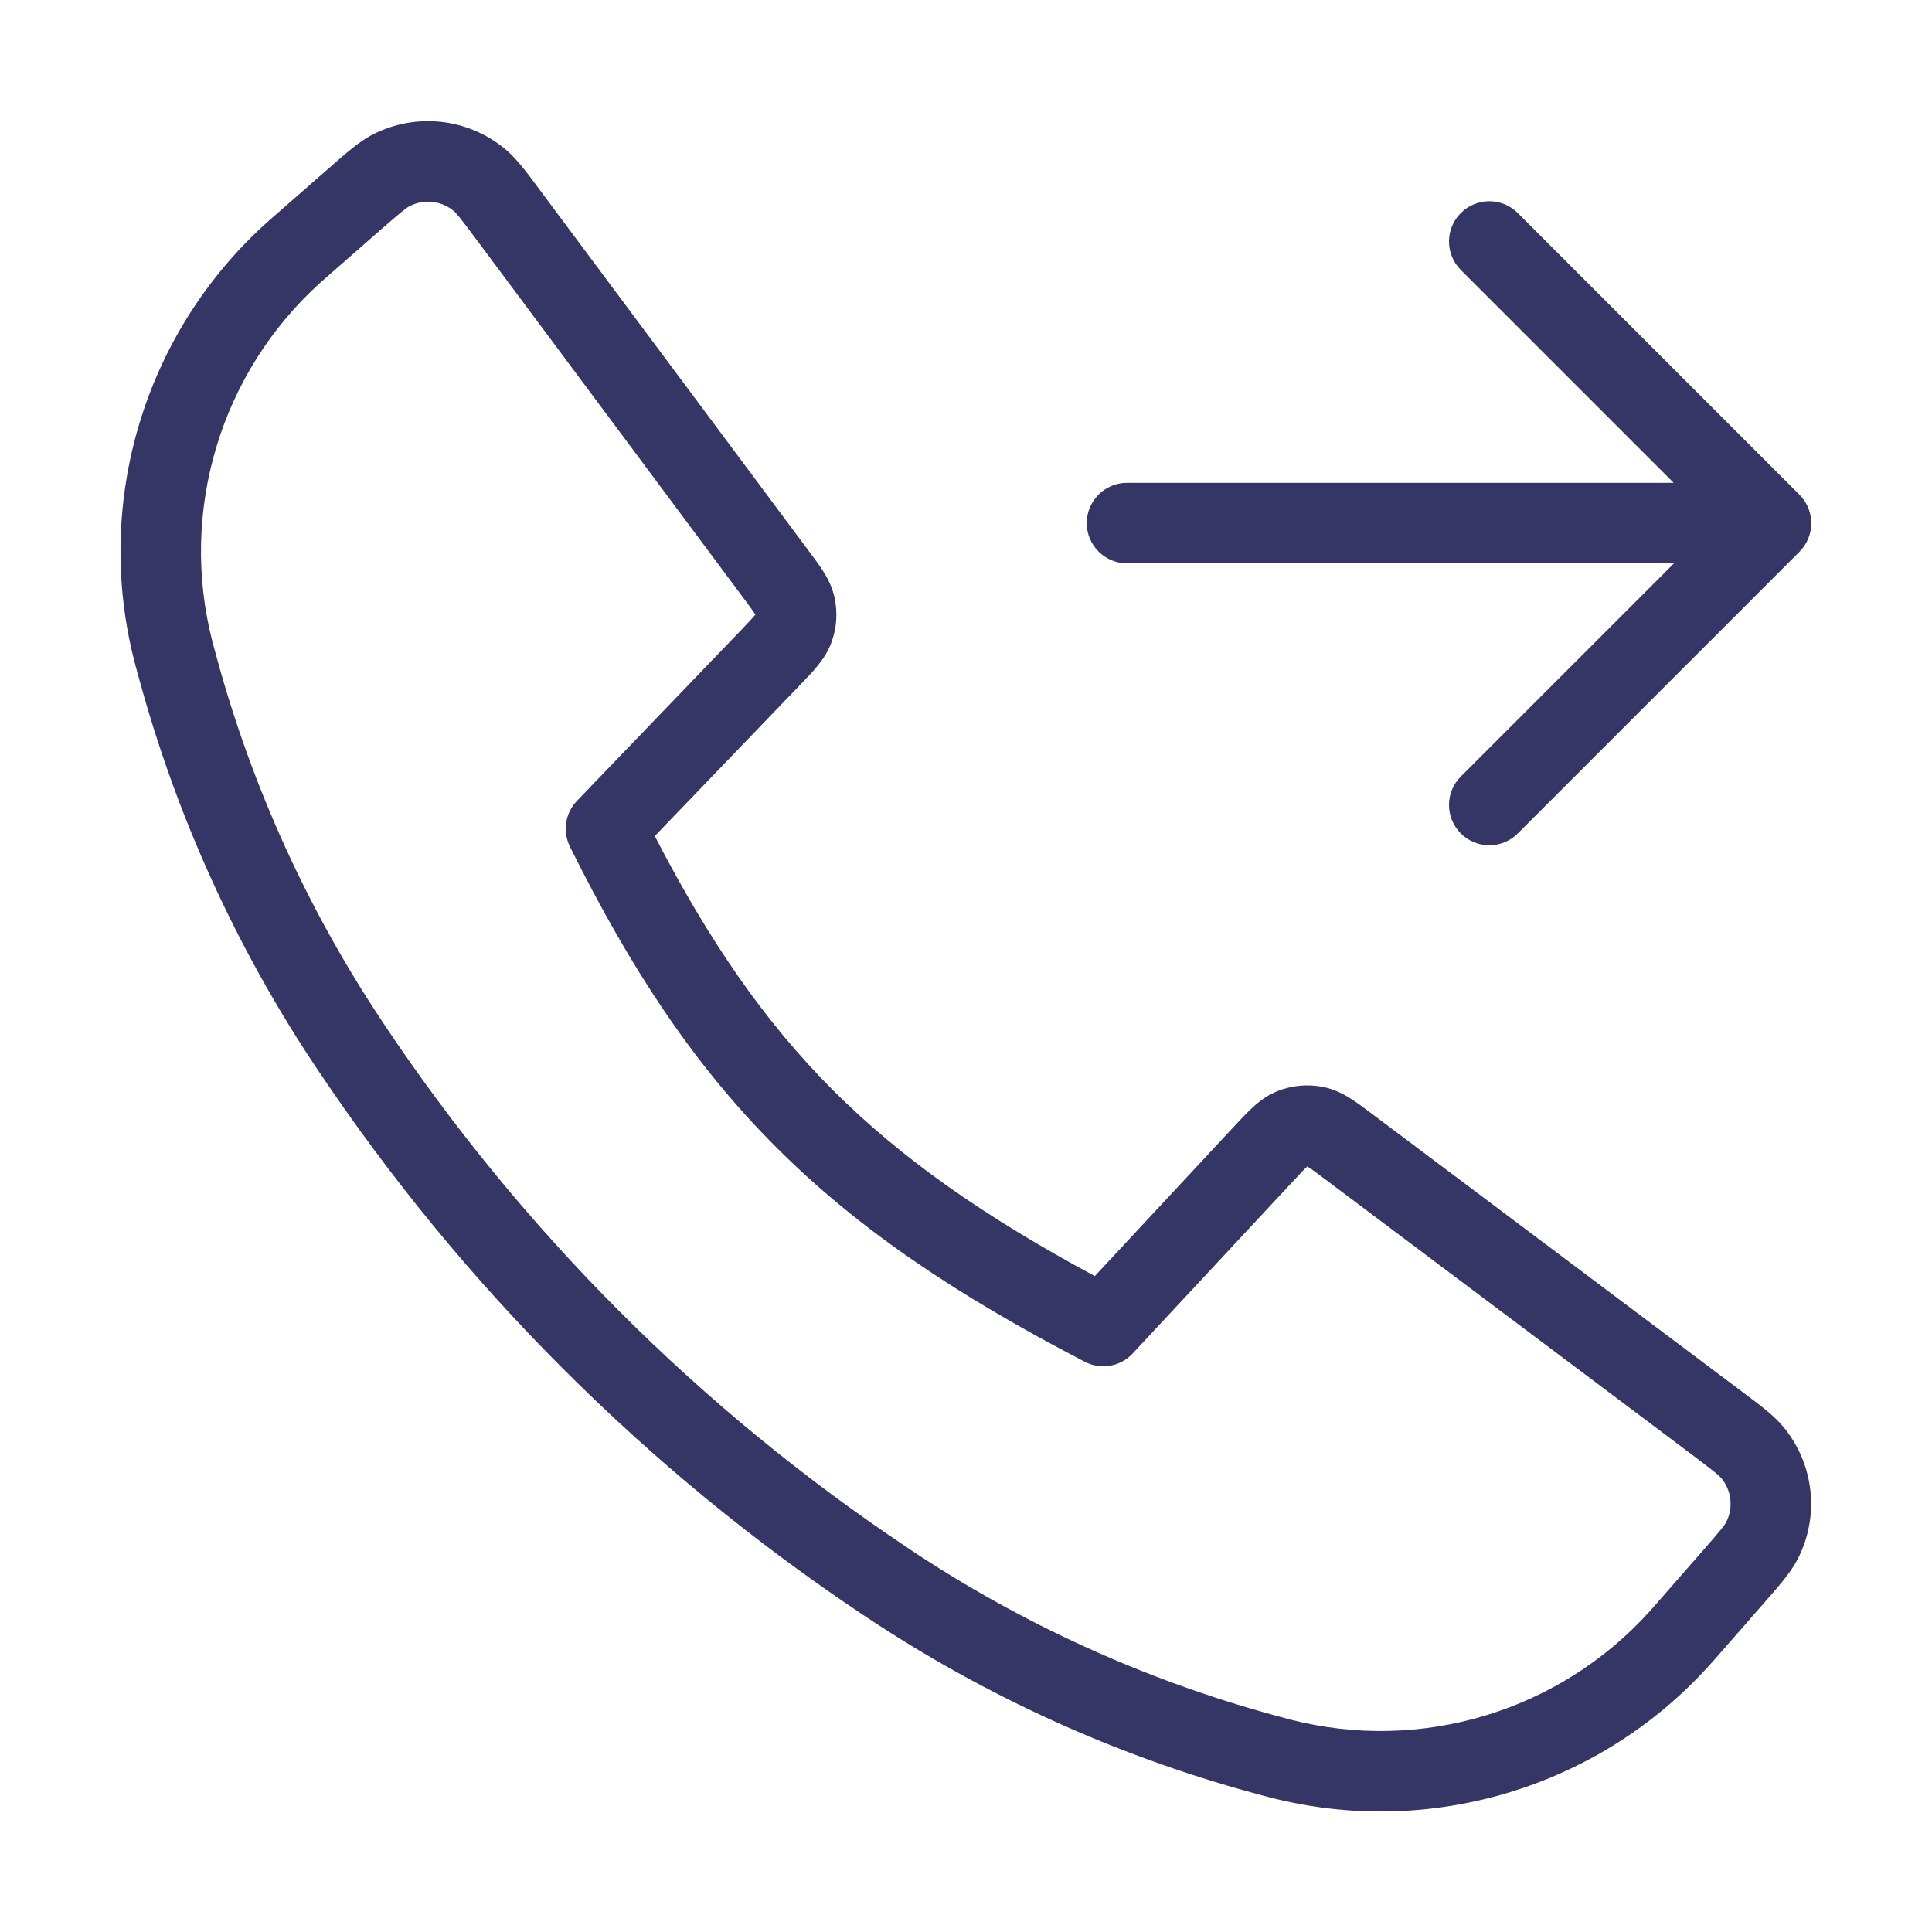 <svg width="24" height="24" viewBox="0 0 24 24" fill="none" xmlns="http://www.w3.org/2000/svg">
<path fill-rule="evenodd" clip-rule="evenodd" d="M4.636 1.668C5.165 1.399 5.802 1.467 6.262 1.841C6.409 1.96 6.535 2.129 6.681 2.326L10.048 6.846C10.113 6.933 10.177 7.018 10.226 7.096C10.281 7.182 10.337 7.288 10.366 7.419C10.407 7.603 10.395 7.795 10.331 7.973C10.286 8.099 10.217 8.197 10.152 8.276C10.094 8.347 10.02 8.424 9.945 8.502L8.134 10.386C8.813 11.7 9.501 12.696 10.349 13.544C11.197 14.392 12.223 15.111 13.6 15.852L15.334 13.989C15.412 13.905 15.489 13.823 15.56 13.758C15.638 13.685 15.737 13.608 15.867 13.555C16.05 13.482 16.25 13.464 16.443 13.504C16.581 13.533 16.692 13.592 16.782 13.649C16.863 13.701 16.953 13.768 17.044 13.837L21.682 17.319C21.878 17.466 22.047 17.592 22.166 17.74C22.537 18.2 22.603 18.834 22.335 19.361C22.249 19.529 22.11 19.688 21.948 19.873L21.342 20.566C21.293 20.622 21.265 20.654 21.238 20.683C19.867 22.206 17.763 22.84 15.779 22.329C15.741 22.32 15.691 22.306 15.603 22.282L15.554 22.269C13.85 21.803 12.232 21.066 10.761 20.087L10.714 20.056C8.035 18.266 5.734 15.966 3.945 13.286L3.913 13.239C2.934 11.769 2.198 10.15 1.732 8.446L1.718 8.397C1.694 8.309 1.681 8.259 1.671 8.222C1.16 6.237 1.794 4.133 3.317 2.762C3.346 2.736 3.377 2.709 3.431 2.662L4.125 2.055C4.309 1.893 4.468 1.754 4.636 1.668ZM5.632 2.617C5.478 2.492 5.266 2.47 5.09 2.56C5.048 2.581 4.992 2.625 4.742 2.843L4.093 3.411C4.035 3.462 4.009 3.485 3.986 3.505C2.74 4.627 2.221 6.349 2.639 7.972C2.647 8.002 2.659 8.044 2.685 8.14L2.696 8.182C3.134 9.783 3.826 11.304 4.746 12.685L4.776 12.731C6.493 15.301 8.699 17.508 11.27 19.224L11.315 19.255C12.697 20.174 14.217 20.866 15.818 21.304L15.861 21.316C15.956 21.342 15.998 21.353 16.028 21.361C17.652 21.779 19.373 21.26 20.495 20.014C20.516 19.991 20.538 19.966 20.589 19.907L21.16 19.255C21.378 19.006 21.423 18.949 21.444 18.907C21.533 18.732 21.511 18.52 21.387 18.367C21.358 18.331 21.303 18.285 21.038 18.085L16.456 14.645C16.348 14.564 16.29 14.521 16.245 14.493L16.241 14.49L16.236 14.494C16.198 14.529 16.148 14.582 16.056 14.681L14.071 16.813C13.918 16.978 13.674 17.02 13.475 16.916C11.873 16.084 10.654 15.264 9.642 14.251C8.628 13.238 7.842 12.053 7.08 10.518C6.986 10.328 7.021 10.101 7.167 9.949L9.214 7.819C9.302 7.727 9.349 7.677 9.381 7.639L9.384 7.635L9.381 7.631C9.355 7.589 9.314 7.535 9.238 7.432L5.912 2.967C5.714 2.702 5.668 2.646 5.632 2.617Z" fill="#353566"/>
<path d="M13.5 6.498C13.5 6.222 13.724 5.998 14 5.998H20.791L18.147 3.354C17.951 3.158 17.951 2.842 18.147 2.646C18.342 2.451 18.659 2.451 18.854 2.646L22.354 6.146C22.549 6.342 22.549 6.658 22.354 6.854L18.854 10.354C18.659 10.549 18.342 10.549 18.147 10.354C17.951 10.158 17.951 9.842 18.147 9.646L20.795 6.998H14C13.724 6.998 13.5 6.774 13.5 6.498Z" fill="#353566"/>
</svg>
